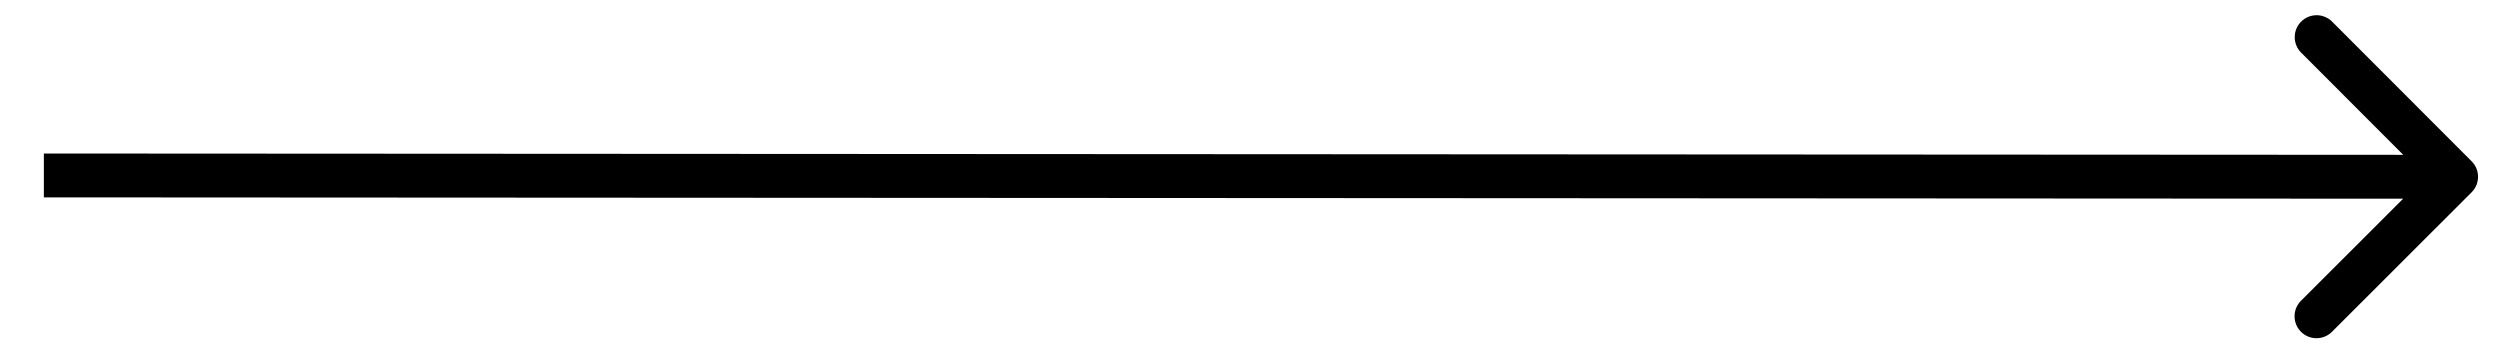 <svg width="57" height="8" viewBox="0 0 57 8" fill="none" xmlns="http://www.w3.org/2000/svg">
<path d="M56.353 4.384C56.548 4.189 56.549 3.873 56.353 3.677L53.173 0.494C52.978 0.298 52.661 0.298 52.466 0.493C52.271 0.688 52.271 1.005 52.466 1.2L55.293 4.03L52.463 6.857C52.267 7.052 52.267 7.369 52.462 7.564C52.657 7.76 52.974 7.76 53.169 7.565L56.353 4.384ZM1 4.5L55.999 4.531L56 3.531L1 3.5L1 4.5Z" fill="black"/>
</svg>
